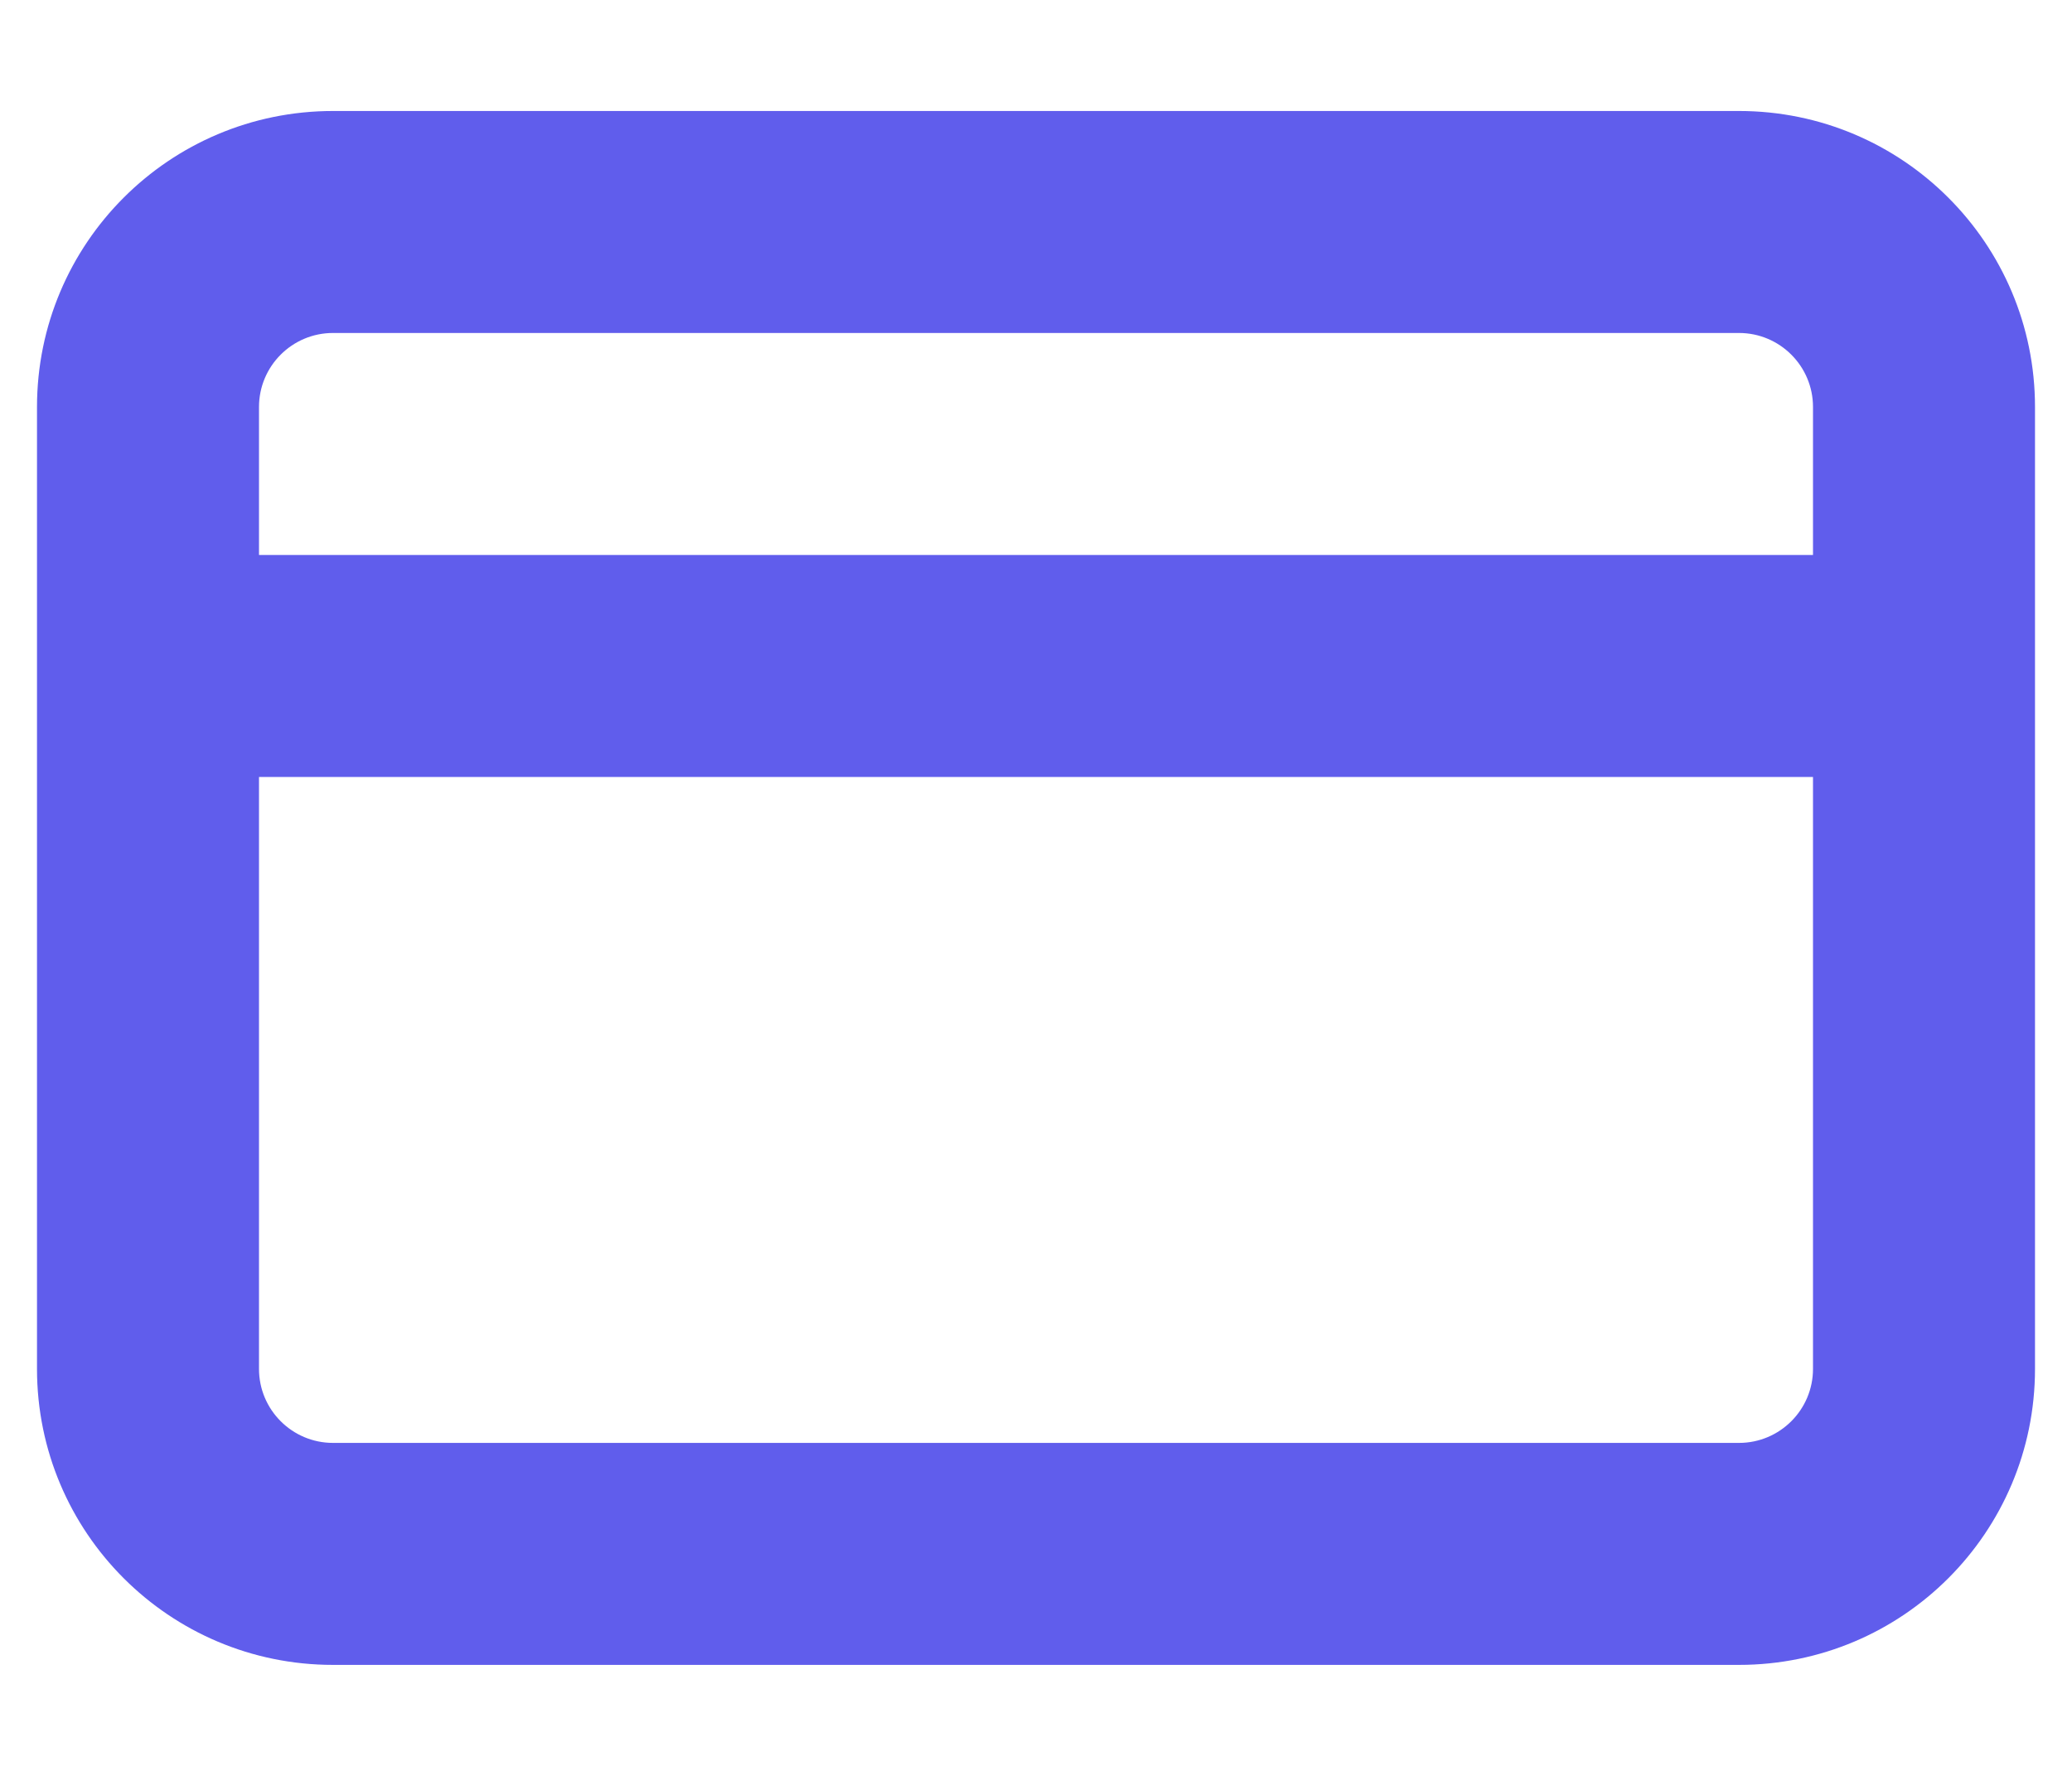 <svg width="14" height="12" viewBox="0 0 14 12" fill="none" xmlns="http://www.w3.org/2000/svg">
<path fill-rule="evenodd" clip-rule="evenodd" d="M2.25 2.25H11.75C12.026 2.25 12.25 2.474 12.25 2.75V3.75H1.75V2.75C1.75 2.474 1.974 2.25 2.25 2.25ZM1.75 5.25V9.25C1.75 9.526 1.974 9.75 2.25 9.75H11.75C12.026 9.75 12.25 9.526 12.25 9.25V5.25H1.75ZM0.25 2.75C0.25 1.645 1.145 0.75 2.25 0.75H11.75C12.855 0.75 13.75 1.645 13.75 2.75V9.25C13.75 10.355 12.855 11.25 11.75 11.25H2.25C1.145 11.25 0.25 10.355 0.25 9.25V2.75Z" fill="#605dec"/>
</svg>
